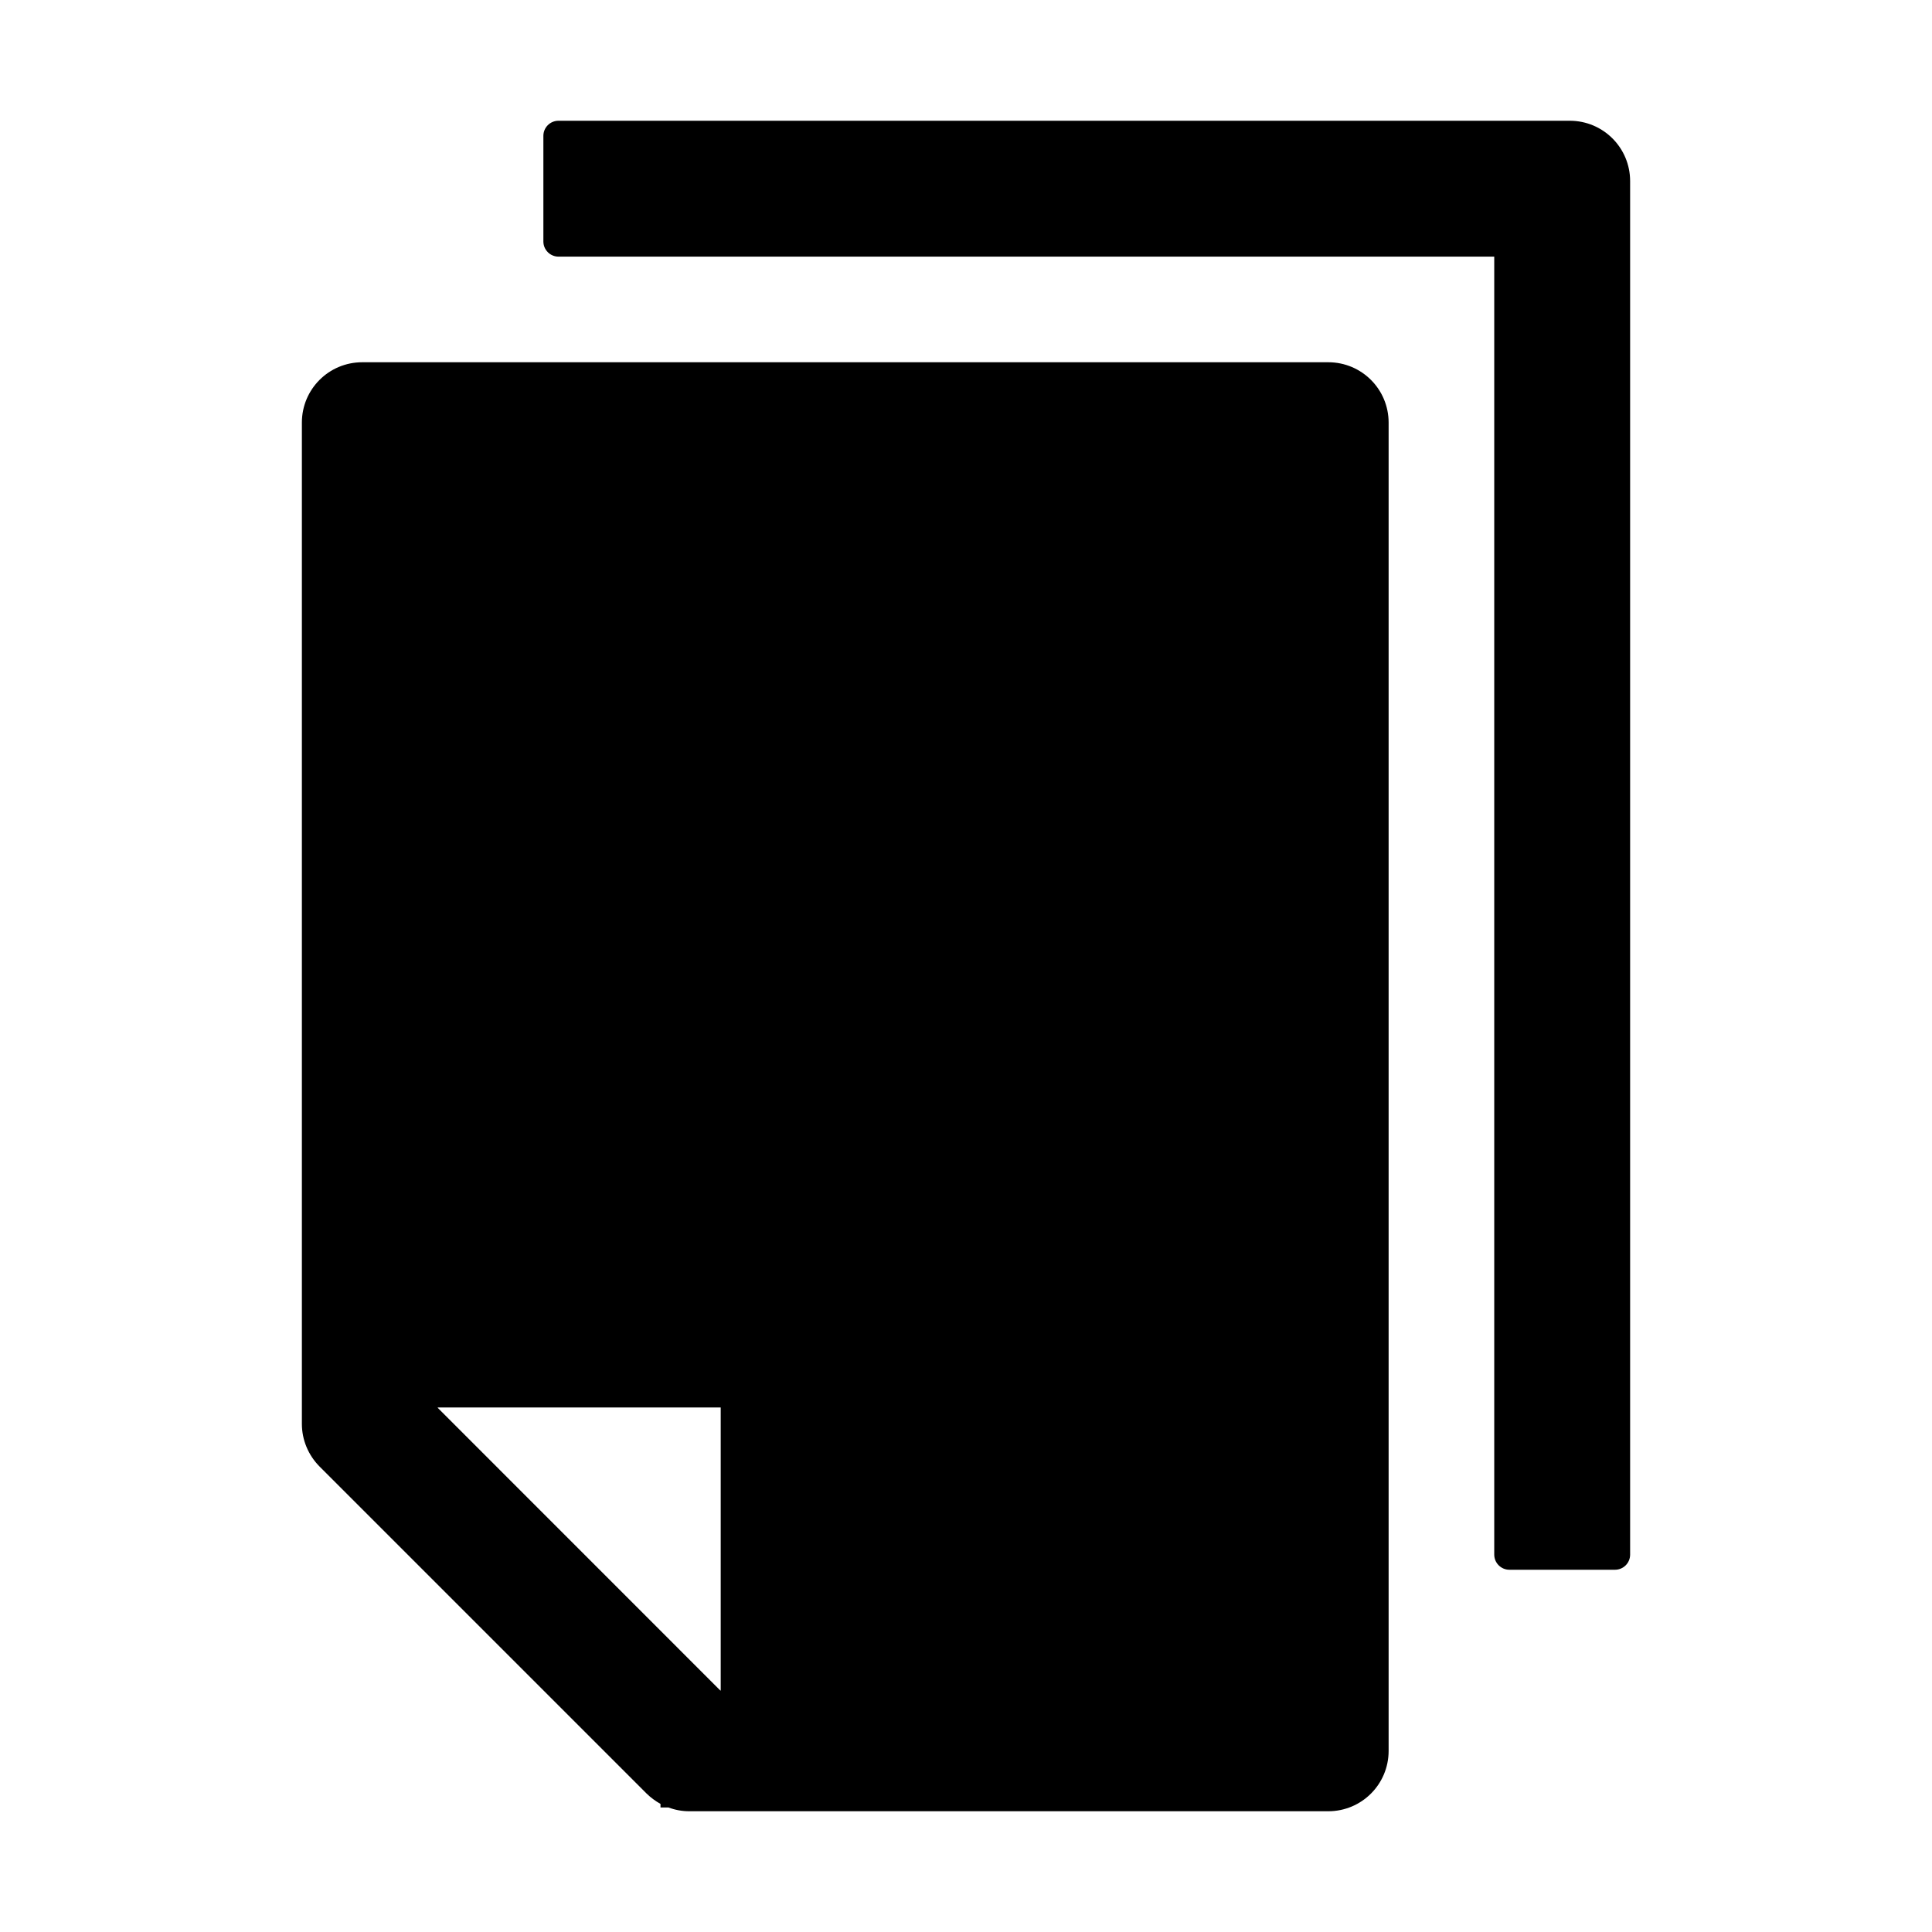 <svg width="24" height="24" viewBox="0 0 24 24" fill="none" xmlns="http://www.w3.org/2000/svg">
<g id="icon/filled/editor/copy">
<path id="Vector" d="M19.5 1.5H6.938C6.834 1.5 6.75 1.584 6.75 1.688V3C6.75 3.103 6.834 3.188 6.938 3.188H18.562V19.312C18.562 19.416 18.647 19.5 18.75 19.5H20.062C20.166 19.5 20.25 19.416 20.25 19.312V2.25C20.25 1.835 19.915 1.5 19.5 1.5ZM16.5 4.5H4.5C4.085 4.5 3.75 4.835 3.75 5.25V17.688C3.75 17.887 3.83 18.077 3.97 18.218L8.032 22.28C8.084 22.331 8.142 22.373 8.205 22.409V22.453H8.304C8.386 22.484 8.473 22.5 8.562 22.5H16.5C16.915 22.5 17.25 22.165 17.25 21.75V5.25C17.25 4.835 16.915 4.5 16.5 4.5ZM8.953 21H8.948L5.438 17.489V17.484H8.953V21Z" fill="black"/>
</g>
</svg>
